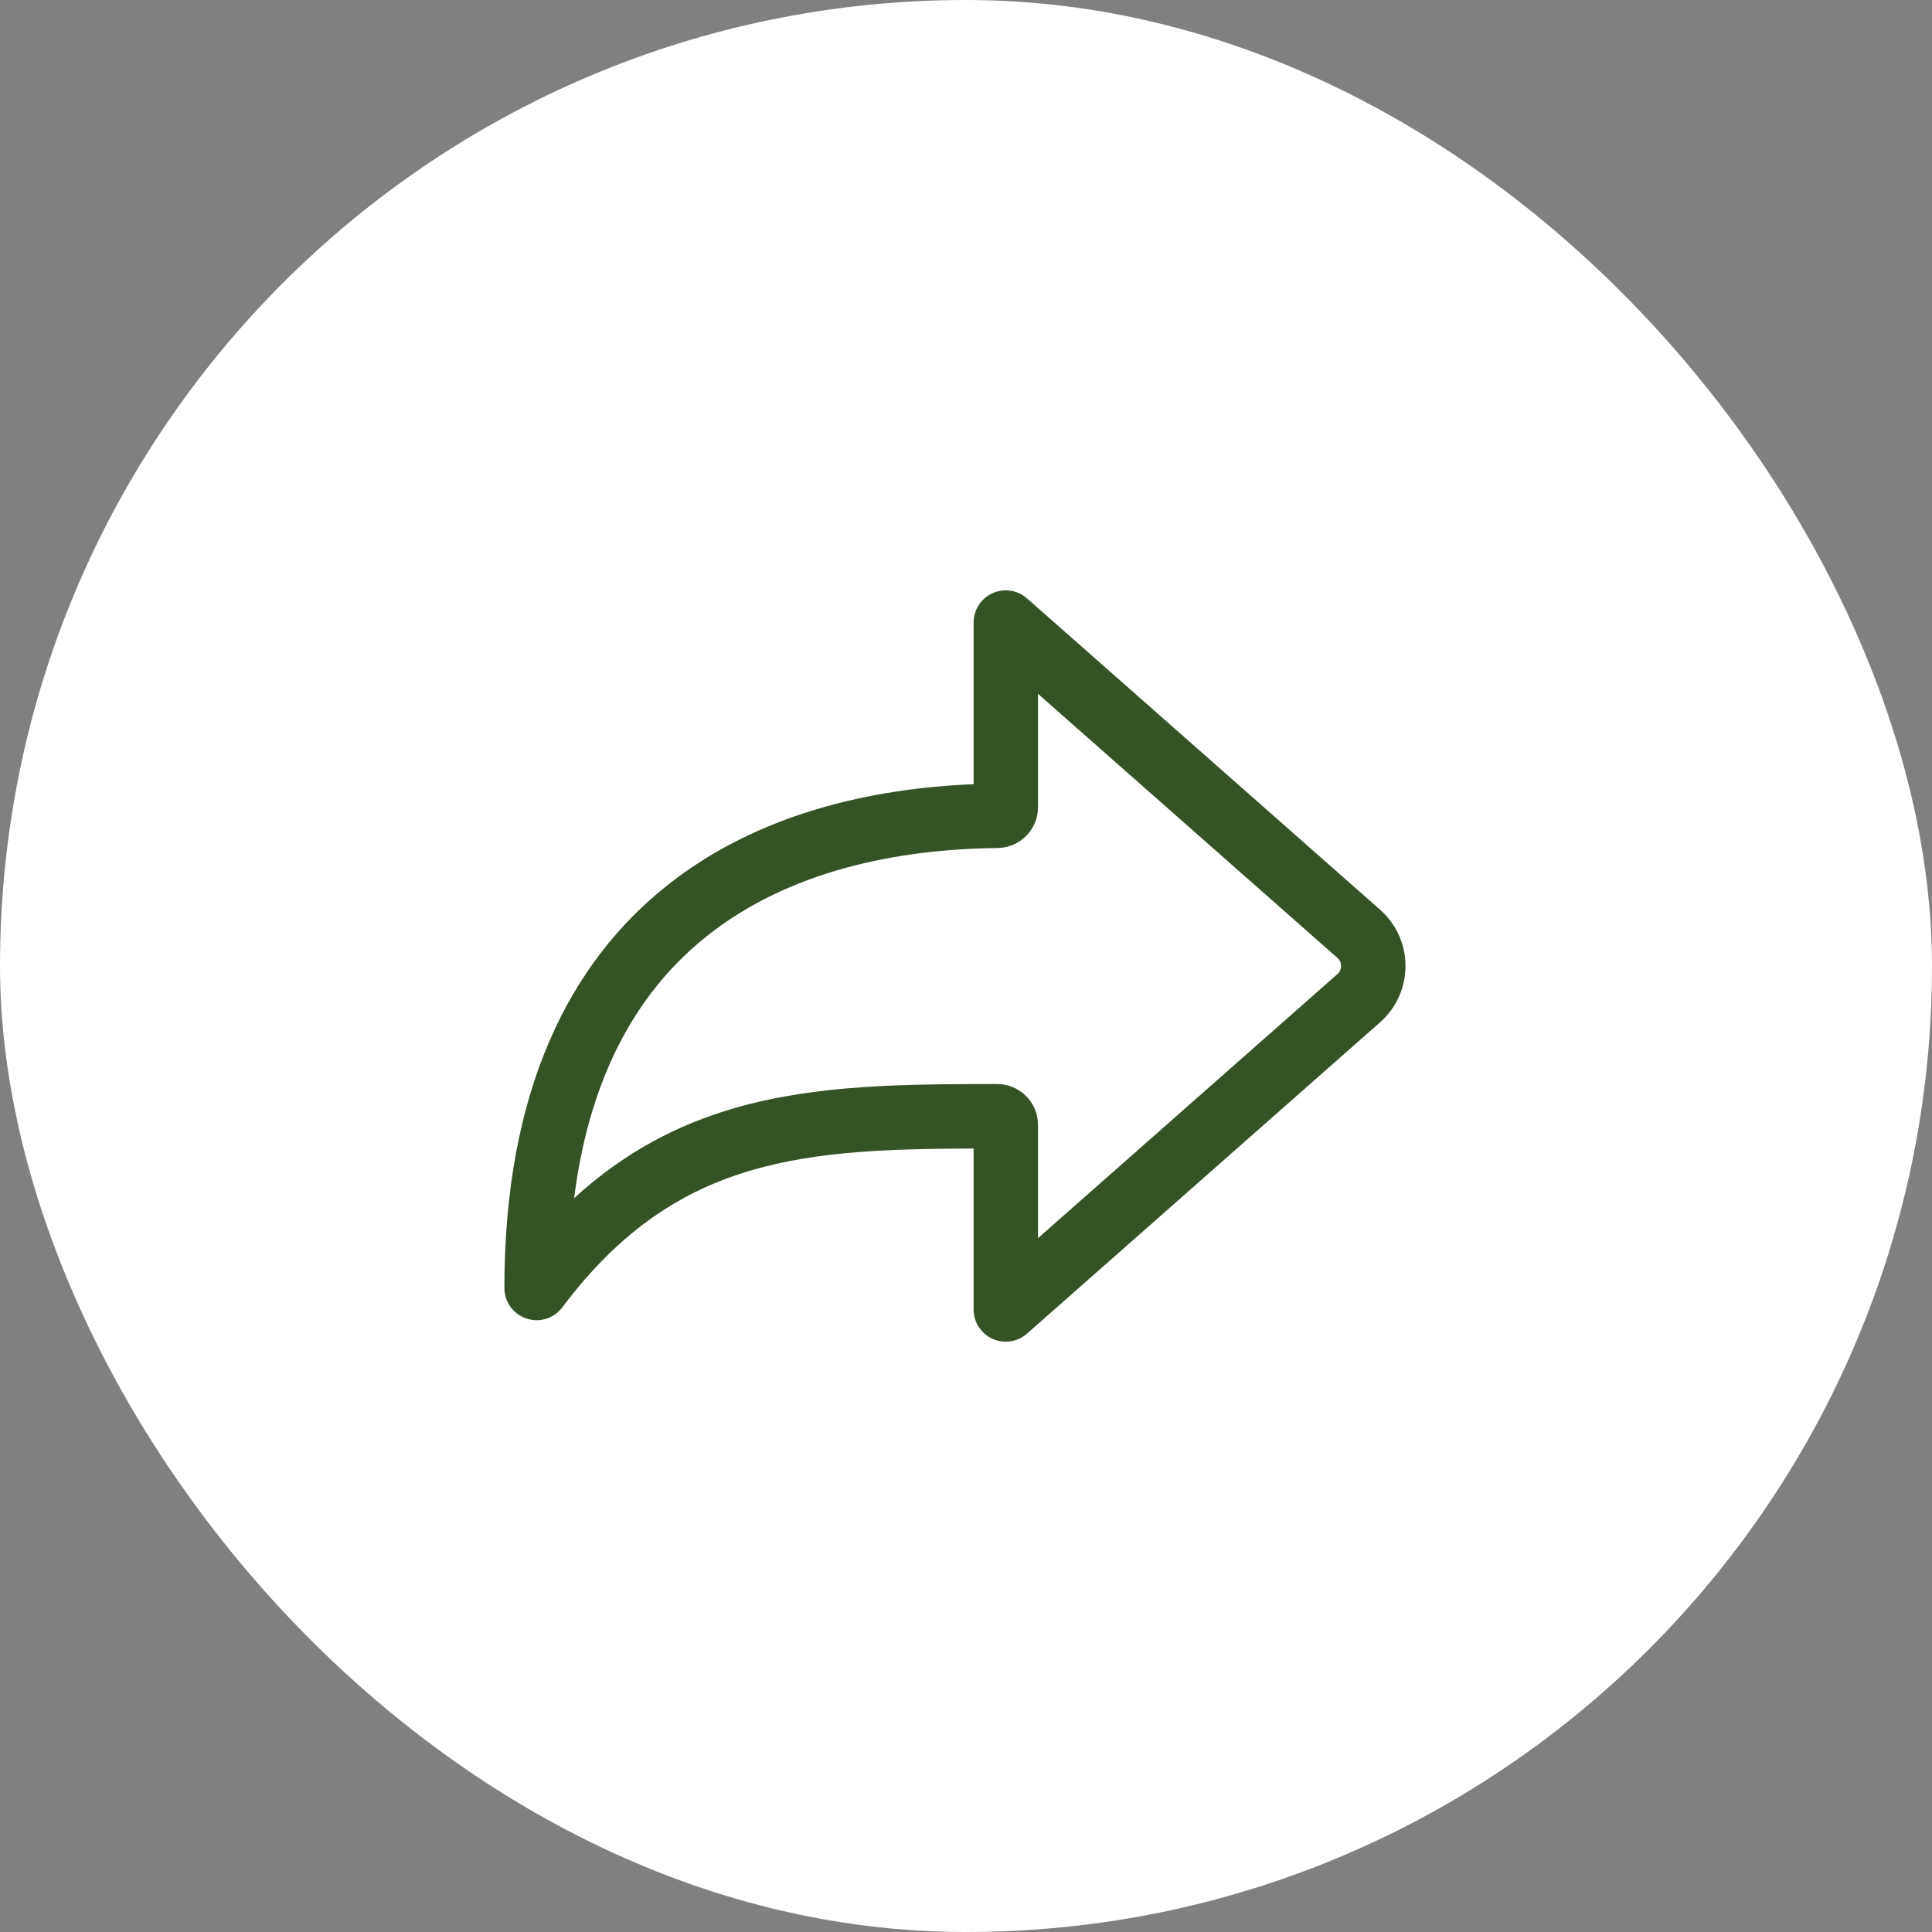 <svg width="30" height="30" viewBox="0 0 30 30" fill="none" xmlns="http://www.w3.org/2000/svg">
<rect x="0" y="0" width="30" height="30" fill="#808080" stroke="none"/>
<rect width="30" height="30" rx="15" fill="white"/>
<path fill-rule="evenodd" clip-rule="evenodd" d="M15.412 9.211C15.591 9.13 15.801 9.162 15.948 9.292L21.429 14.125C21.956 14.589 21.956 15.411 21.429 15.875L15.948 20.708C15.801 20.838 15.591 20.87 15.412 20.789C15.233 20.708 15.118 20.53 15.118 20.333V17.834C13.819 17.838 12.709 17.874 11.701 18.163C10.628 18.47 9.653 19.072 8.732 20.3C8.603 20.472 8.378 20.543 8.174 20.474C7.97 20.406 7.832 20.215 7.832 20C7.832 16.921 8.851 14.938 10.377 13.735C11.773 12.634 13.525 12.242 15.118 12.177V9.667C15.118 9.47 15.233 9.292 15.412 9.211ZM16.118 10.774V12.533C16.118 12.882 15.837 13.164 15.49 13.168C13.916 13.185 12.255 13.527 10.996 14.52C9.977 15.323 9.169 16.594 8.915 18.605C9.693 17.892 10.527 17.459 11.425 17.201C12.685 16.84 14.053 16.834 15.484 16.833C15.832 16.833 16.118 17.115 16.118 17.467V19.226L20.768 15.125C20.843 15.059 20.843 14.941 20.768 14.875L16.118 10.774Z" fill="#365327"/>
</svg>
